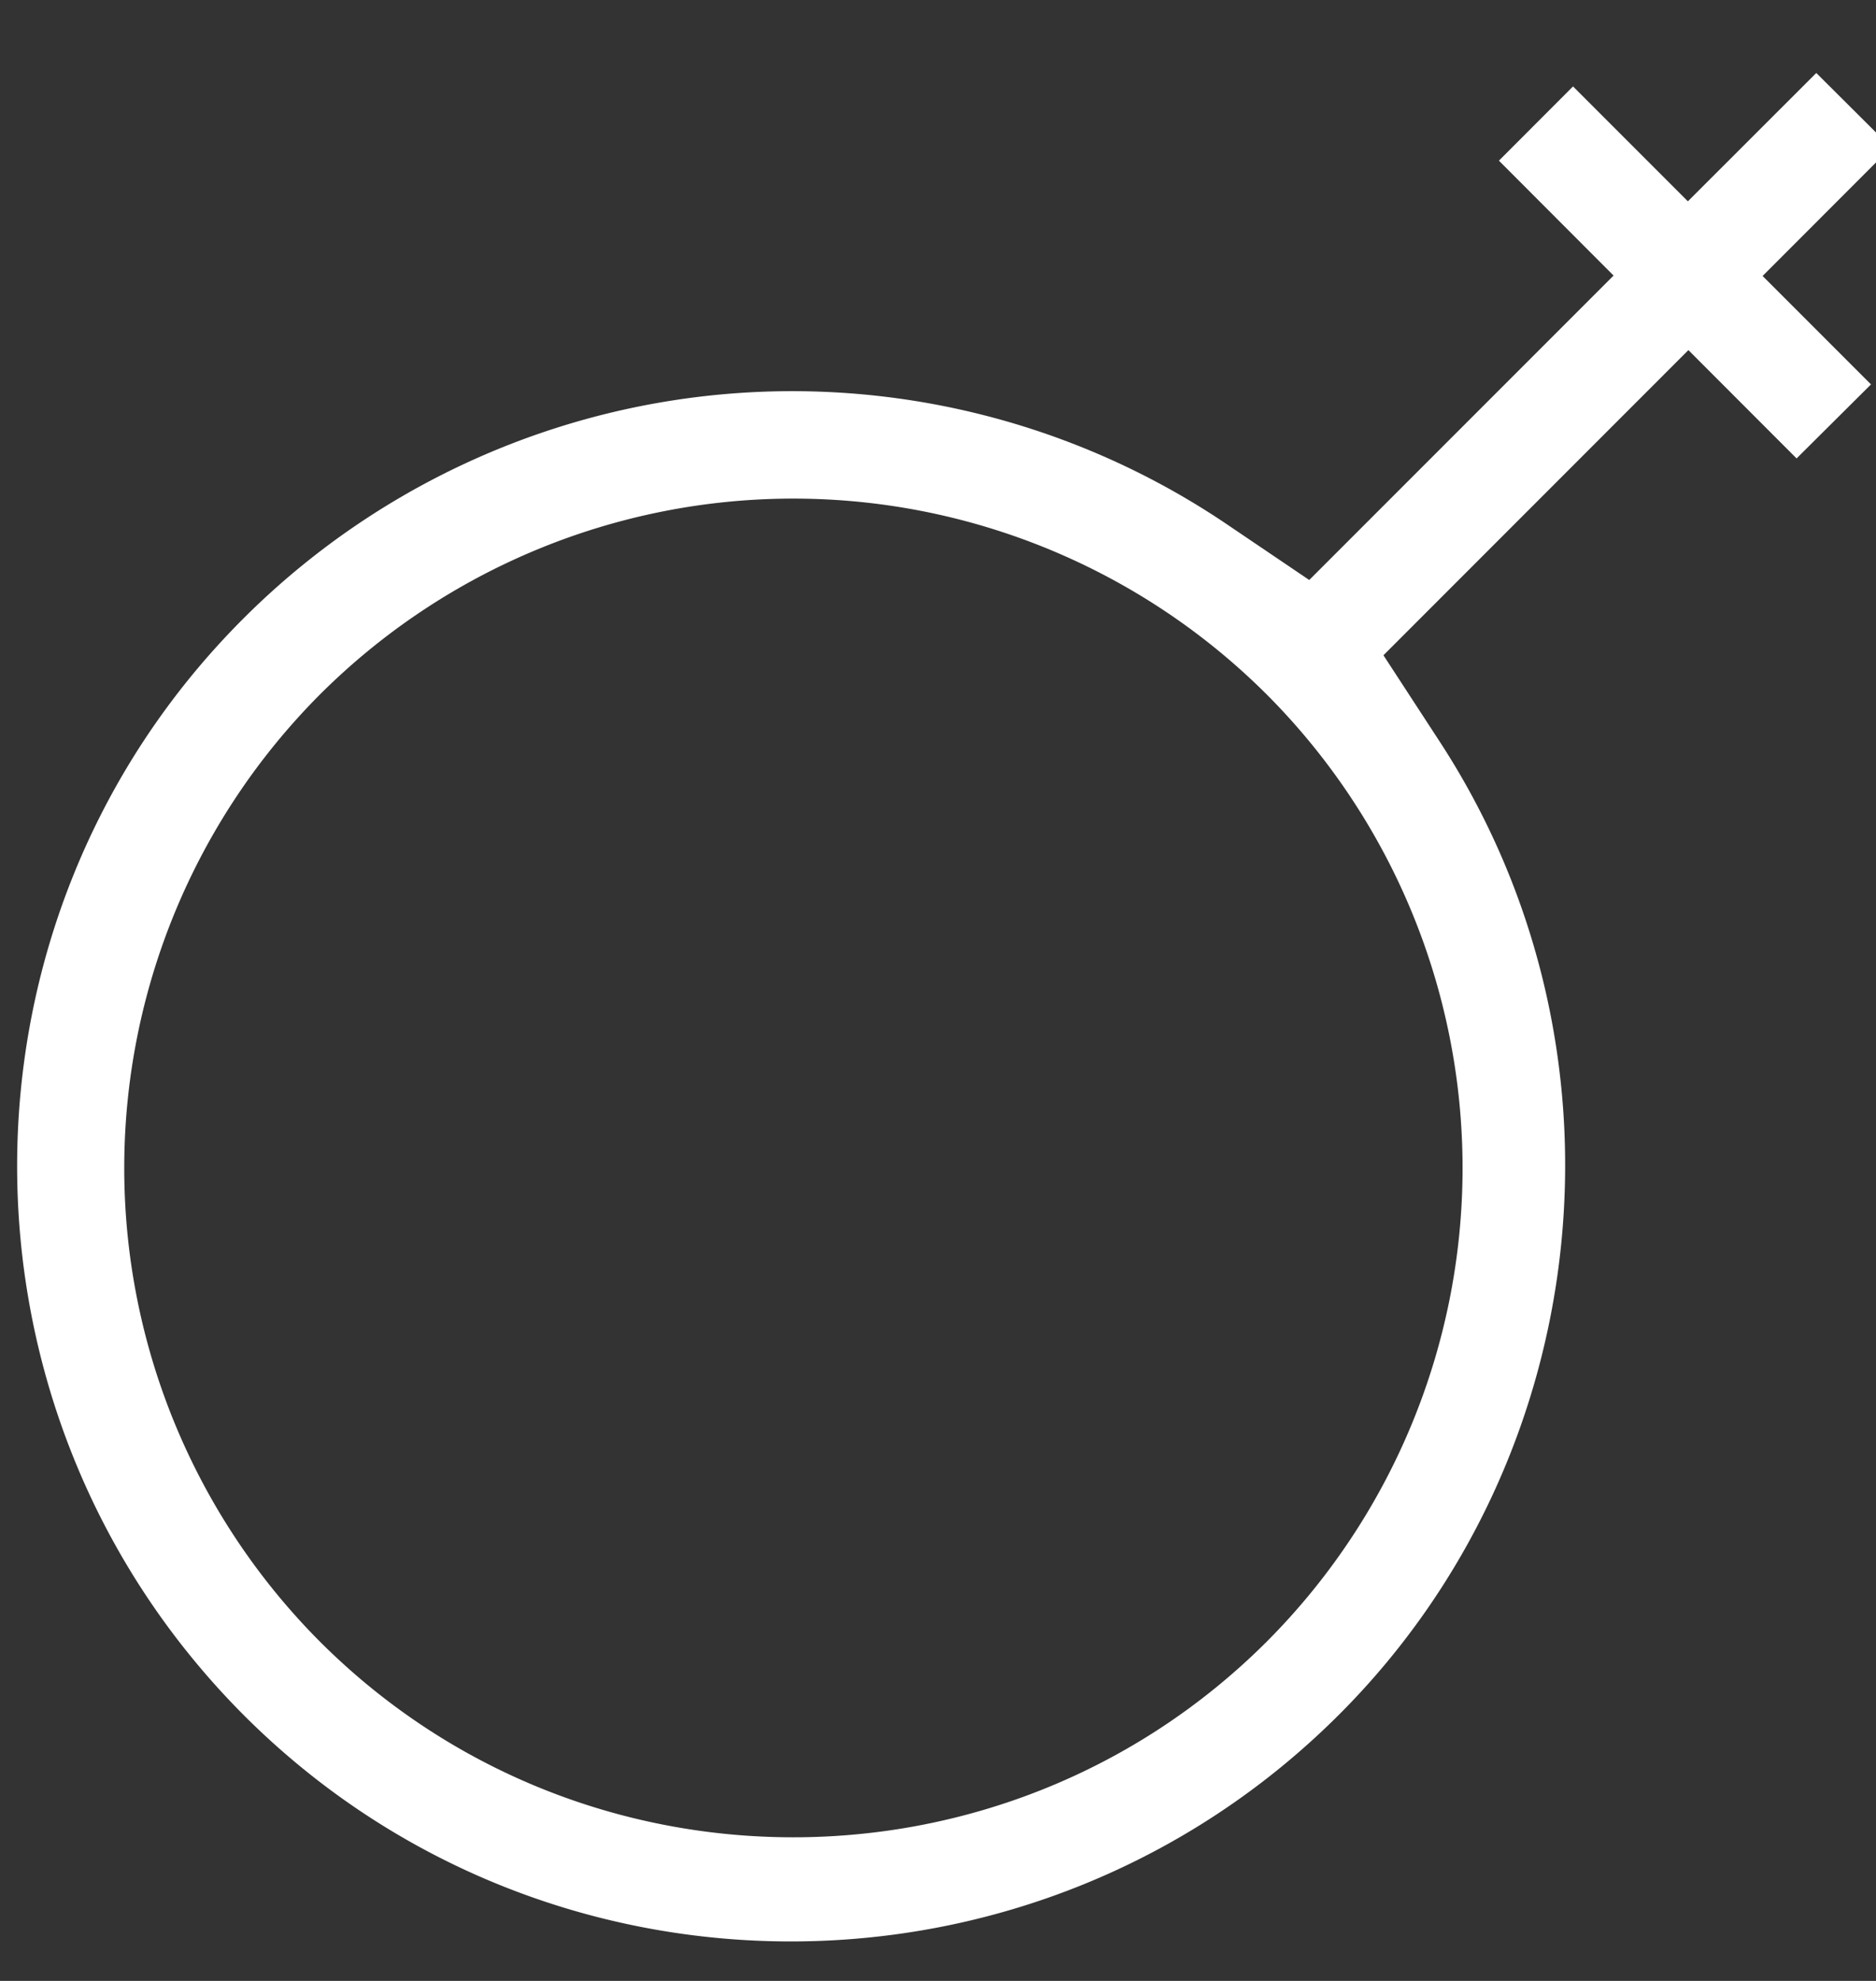 <svg xmlns="http://www.w3.org/2000/svg" width="18" height="19" viewBox="0 0 18 19"><rect x="0" y="0" width="18" height="19" fill="#333333" stroke="none"/><g><g><path fill="#fff" d="M13.8 7.092c1.93 2.938 1.53 6.87-.949 9.351-2.9 2.901-7.613 2.904-10.508.012C-.559 13.55-.563 8.826 2.338 5.93a7.449 7.449 0 0 1 9.418-.912l.806.545 2.92-2.92-1.1-1.102.711-.712 1.102 1.102L17.427.7l.717.714-1.232 1.233 1.04 1.04-.714.71L16.2 3.358l-2.926 2.927zM3.07 15.746c2.504 2.502 6.578 2.502 9.084 0a6.43 6.43 0 0 0 0-9.085 6.43 6.43 0 0 0-9.084 0 6.433 6.433 0 0 0 0 9.085z"/></g></g></svg>